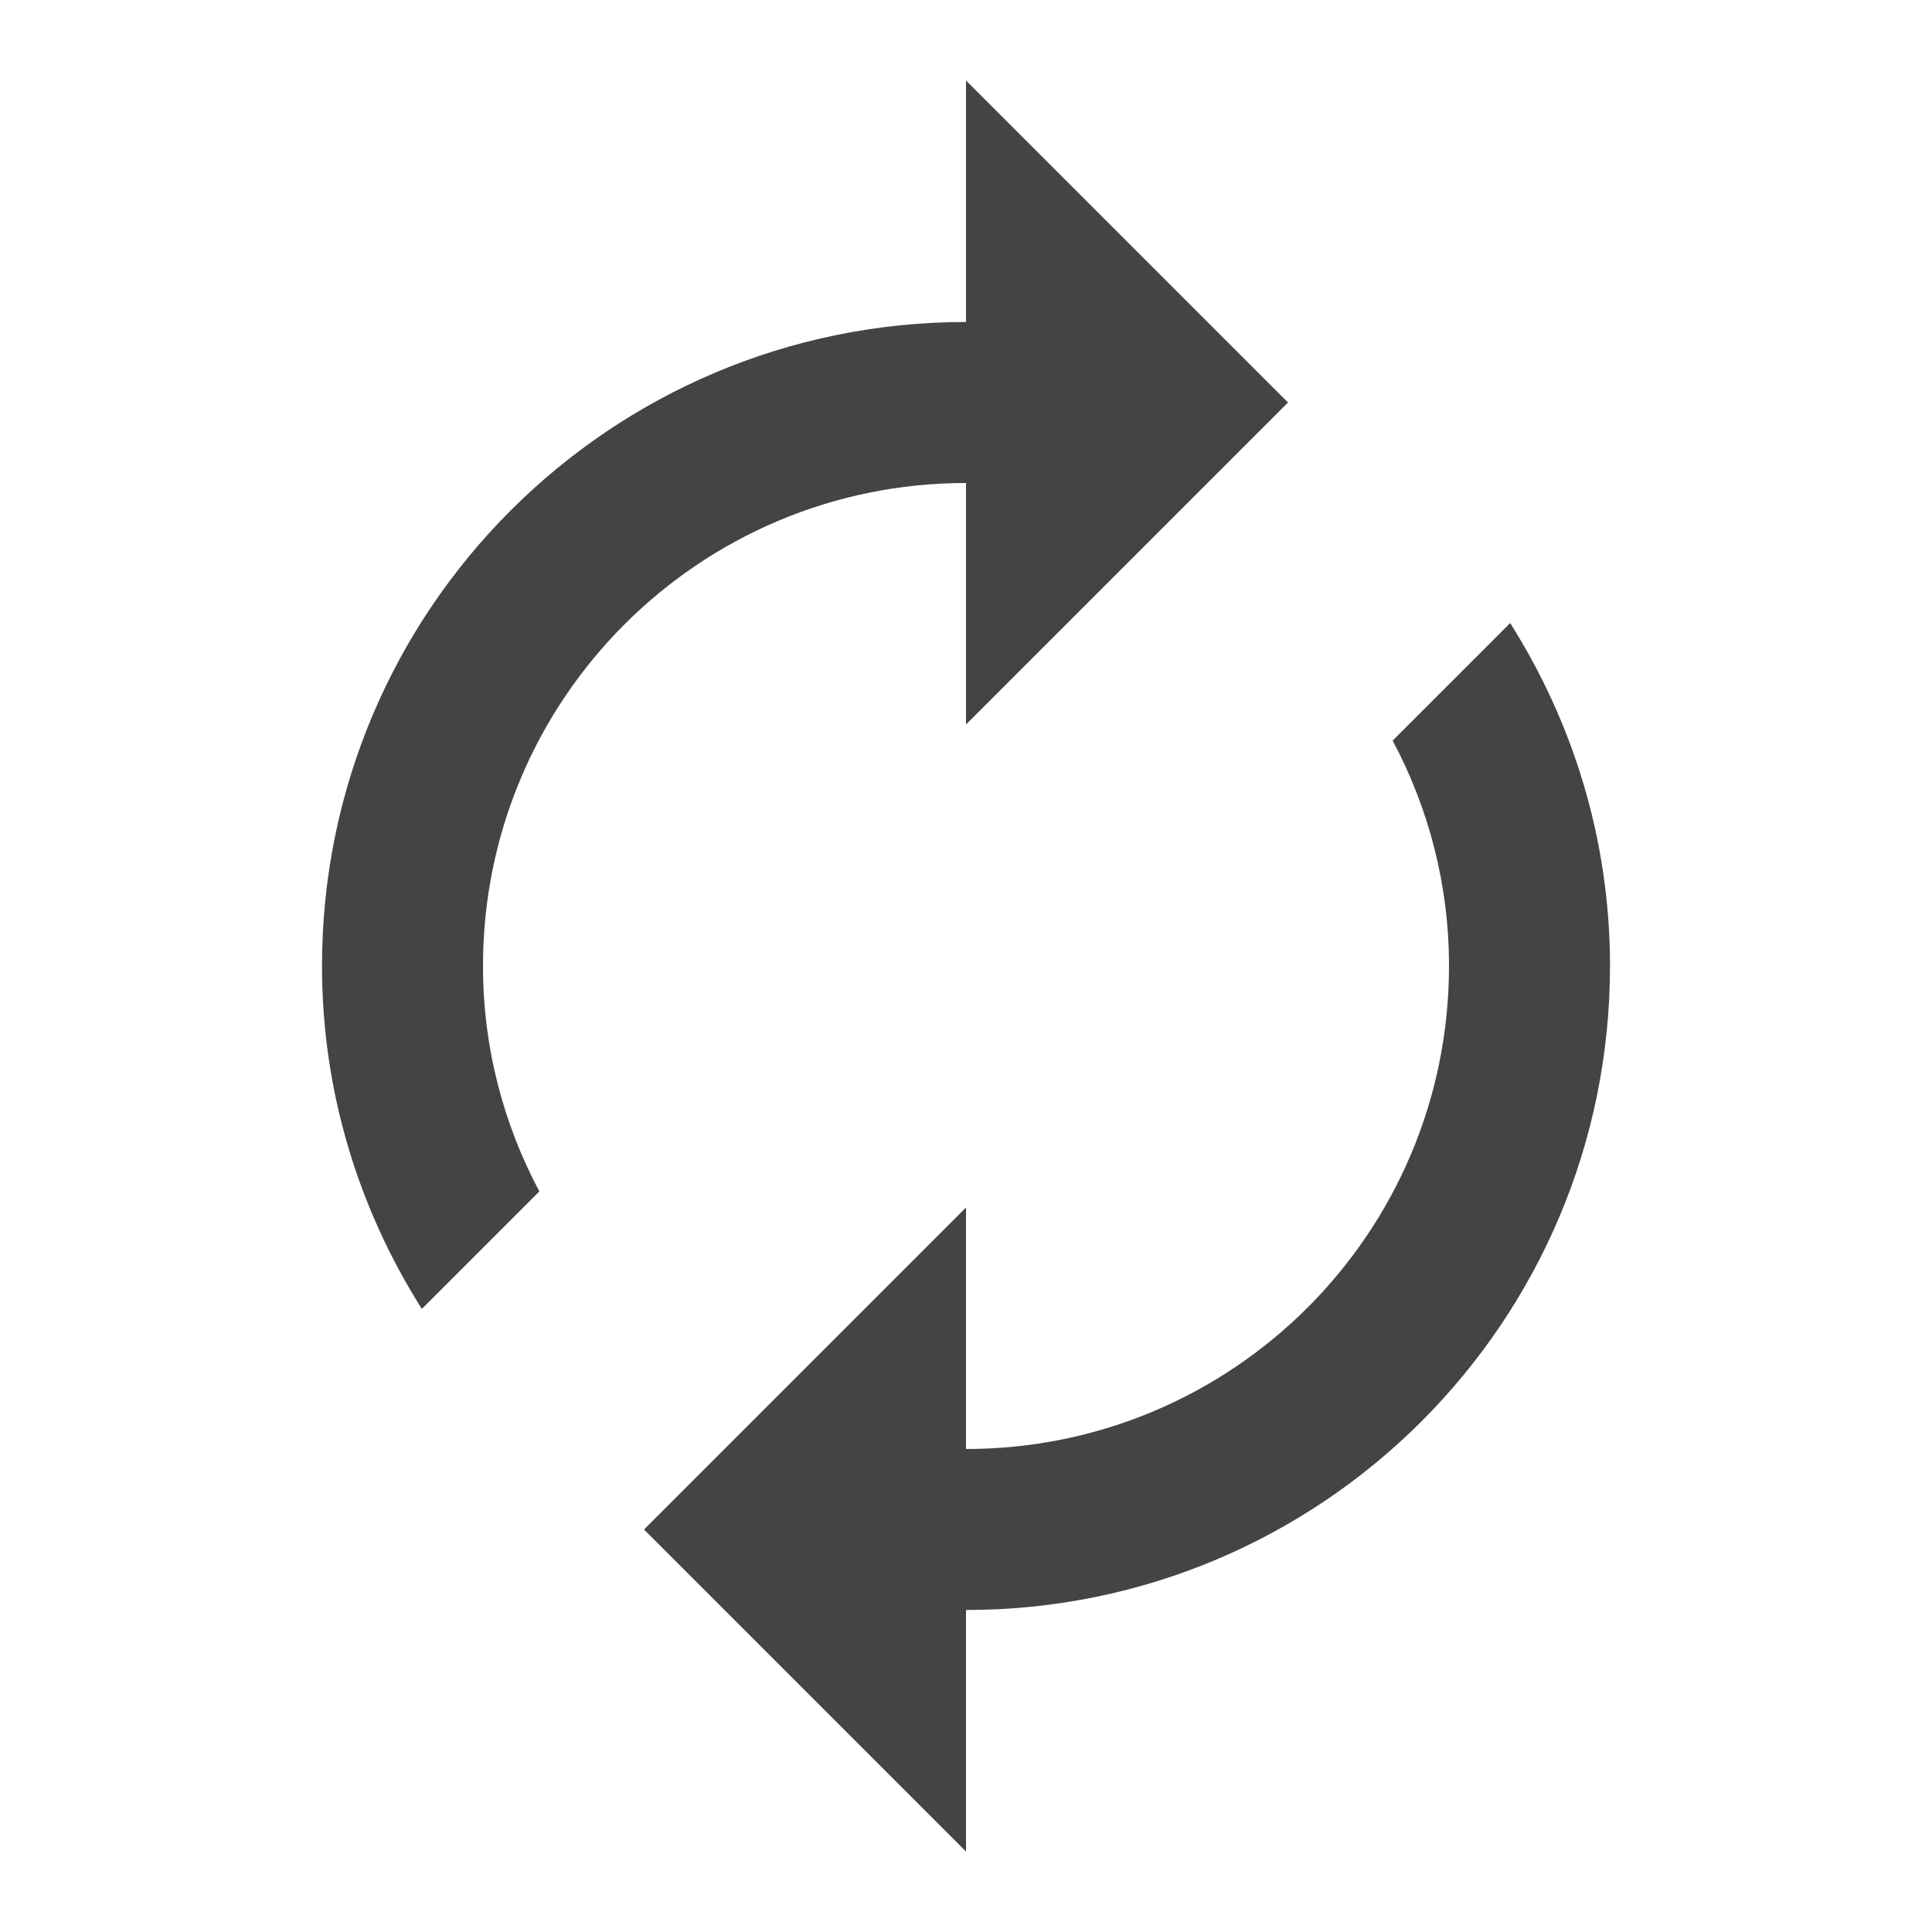 <?xml version="1.0" encoding="utf-8"?>
<!-- Generated by IcoMoon.io -->
<!DOCTYPE svg PUBLIC "-//W3C//DTD SVG 1.1//EN" "http://www.w3.org/Graphics/SVG/1.1/DTD/svg11.dtd">
<svg version="1.1" xmlns="http://www.w3.org/2000/svg" xmlns:xlink="http://www.w3.org/1999/xlink" width="24" height="24" viewBox="0 0 24 24">
<path d="M12 6v3l4-4-4-4v3c-4.42 0-8 3.58-8 8 0 1.57 0.46 3.025 1.24 4.26l1.46-1.46c-0.445-0.835-0.7-1.785-0.7-2.8 0-3.315 2.685-6 6-6zM18.76 7.74l-1.46 1.46c0.445 0.835 0.7 1.785 0.7 2.8 0 3.315-2.685 6-6 6v-3l-4 4 4 4v-3c4.42 0 8-3.58 8-8 0-1.57-0.46-3.025-1.24-4.26z" fill="#444444"></path>
</svg>
